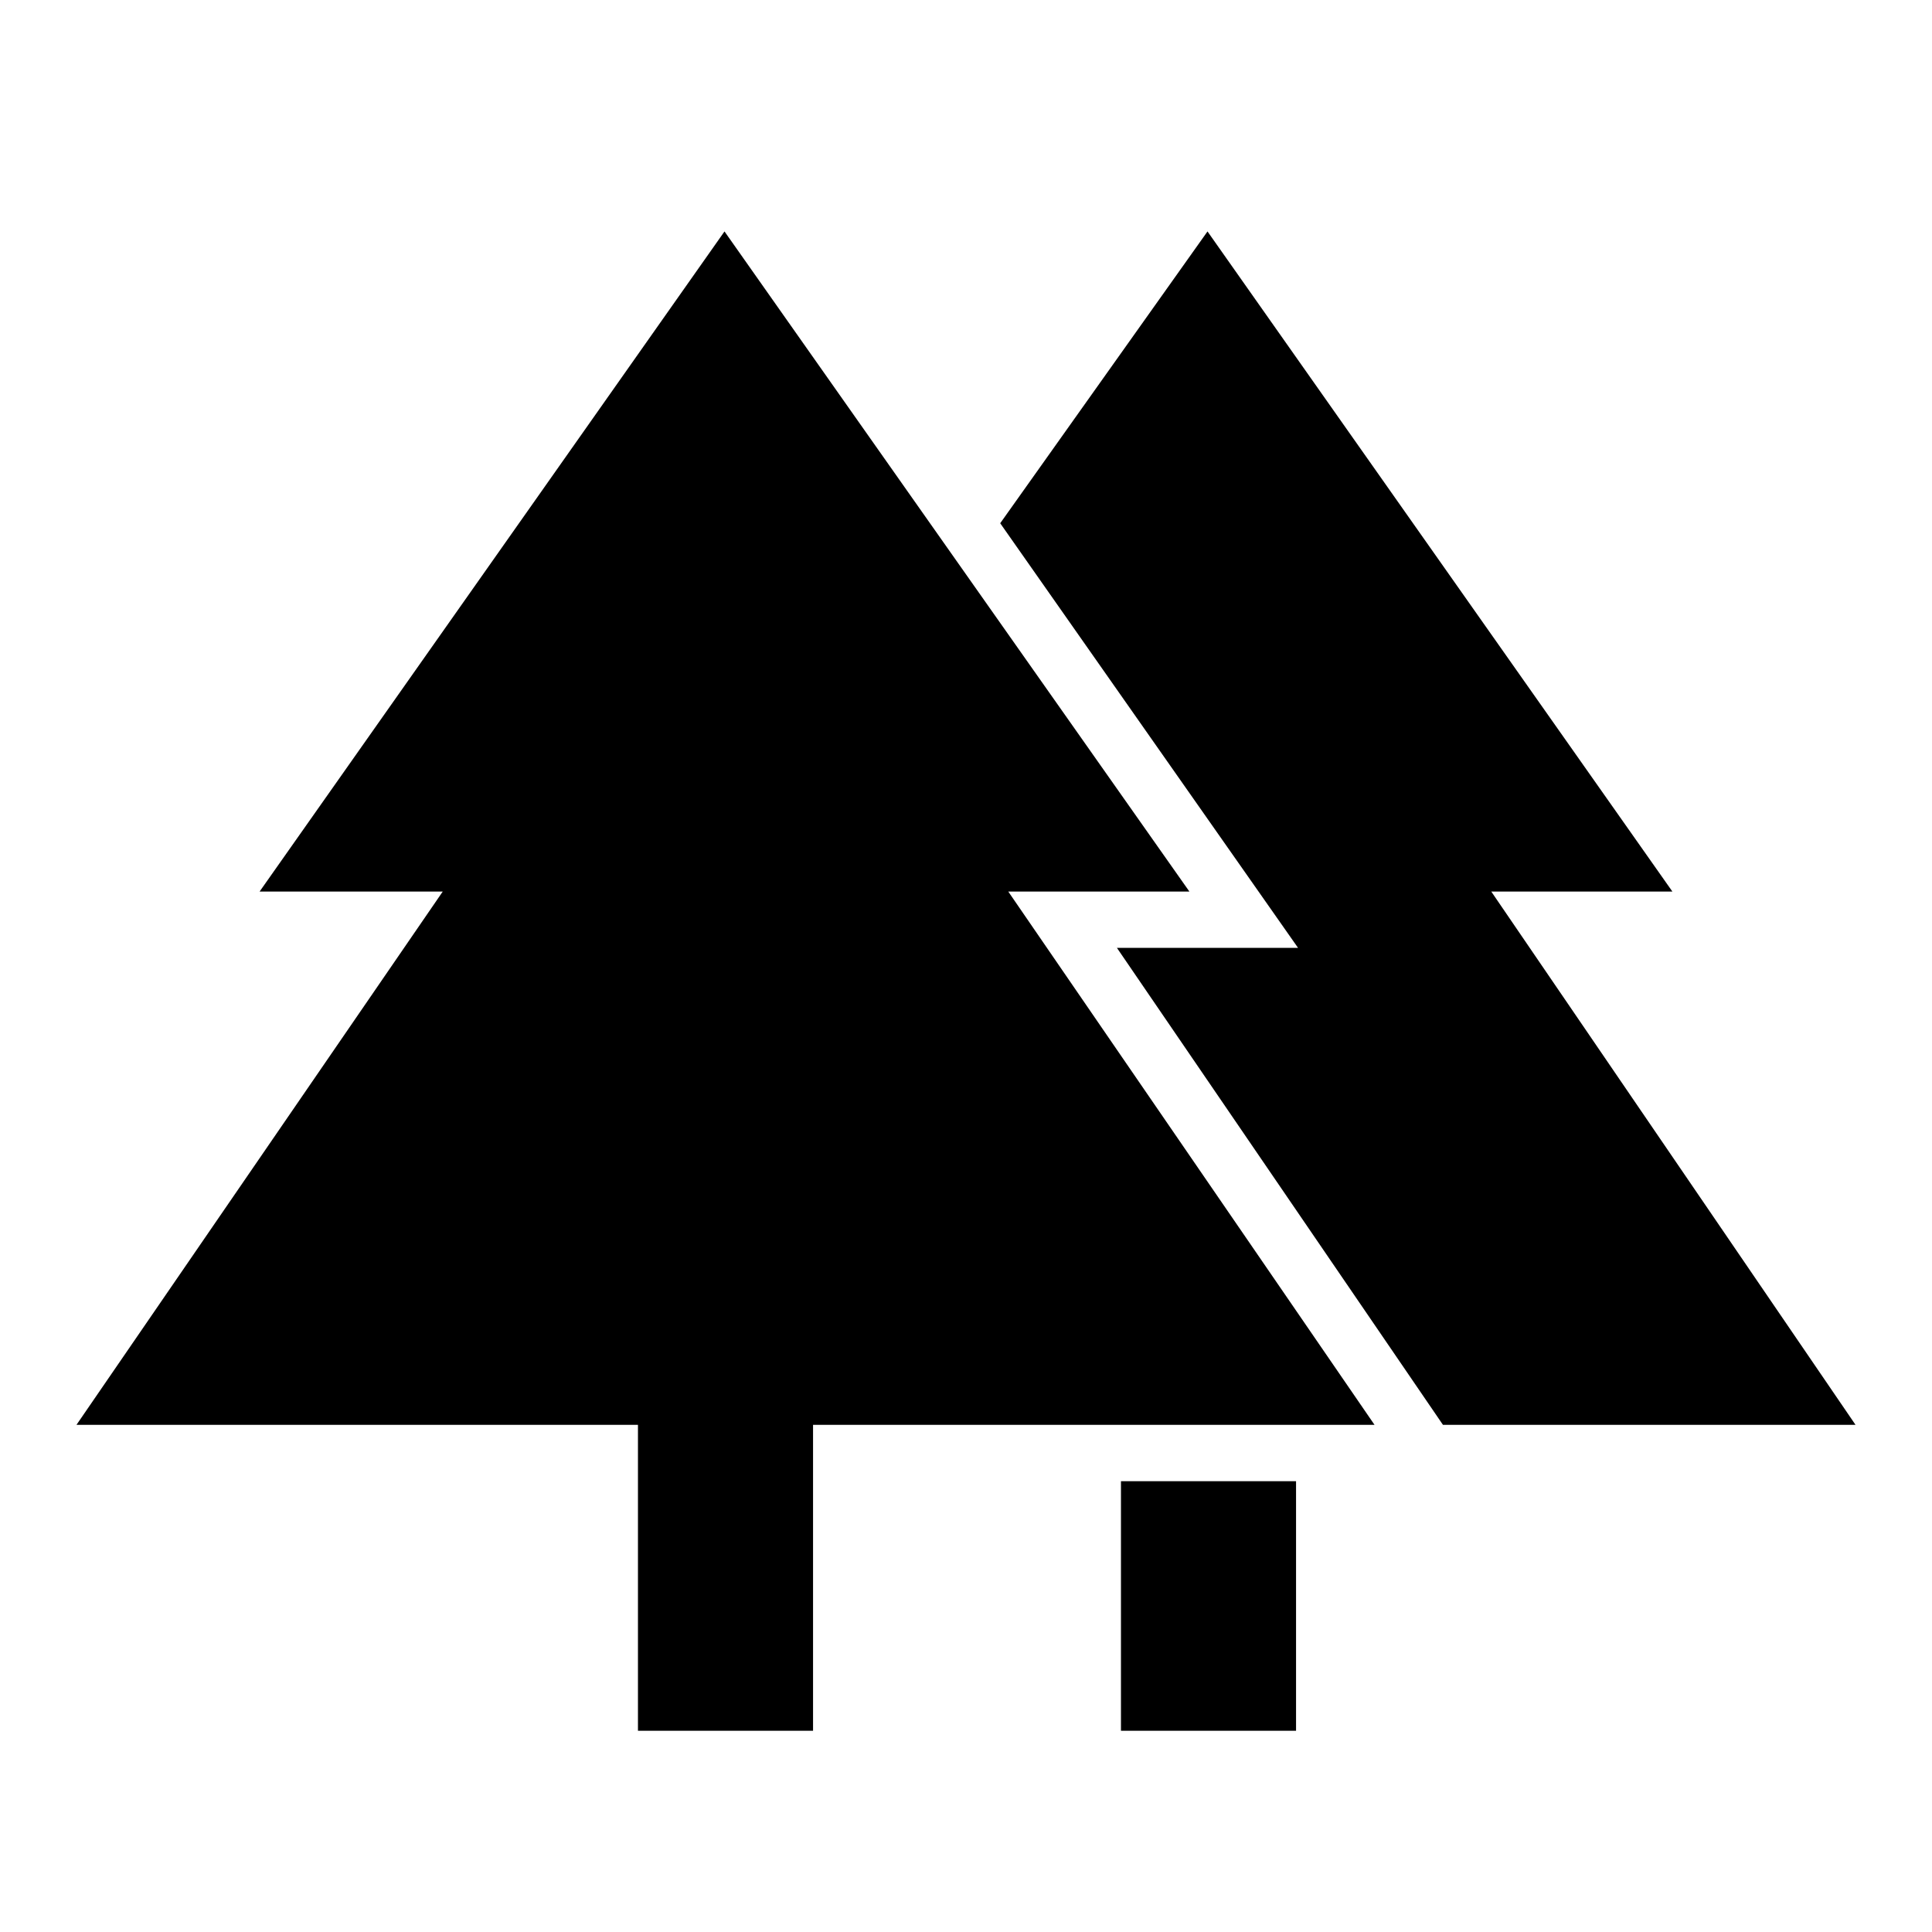 <svg xmlns="http://www.w3.org/2000/svg" height="48" width="48"><path d="M27.85 43v-6.2h4.35V43Zm-12 0v-7.6H1.9L11 22.15H6.45L18 5.75l11.55 16.4h-4.5l9.1 13.25H20.2V43Zm20-7.6-8.1-11.85h4.5L24.85 13 30 5.75l11.55 16.4h-4.5L46.1 35.4Z"/></svg>